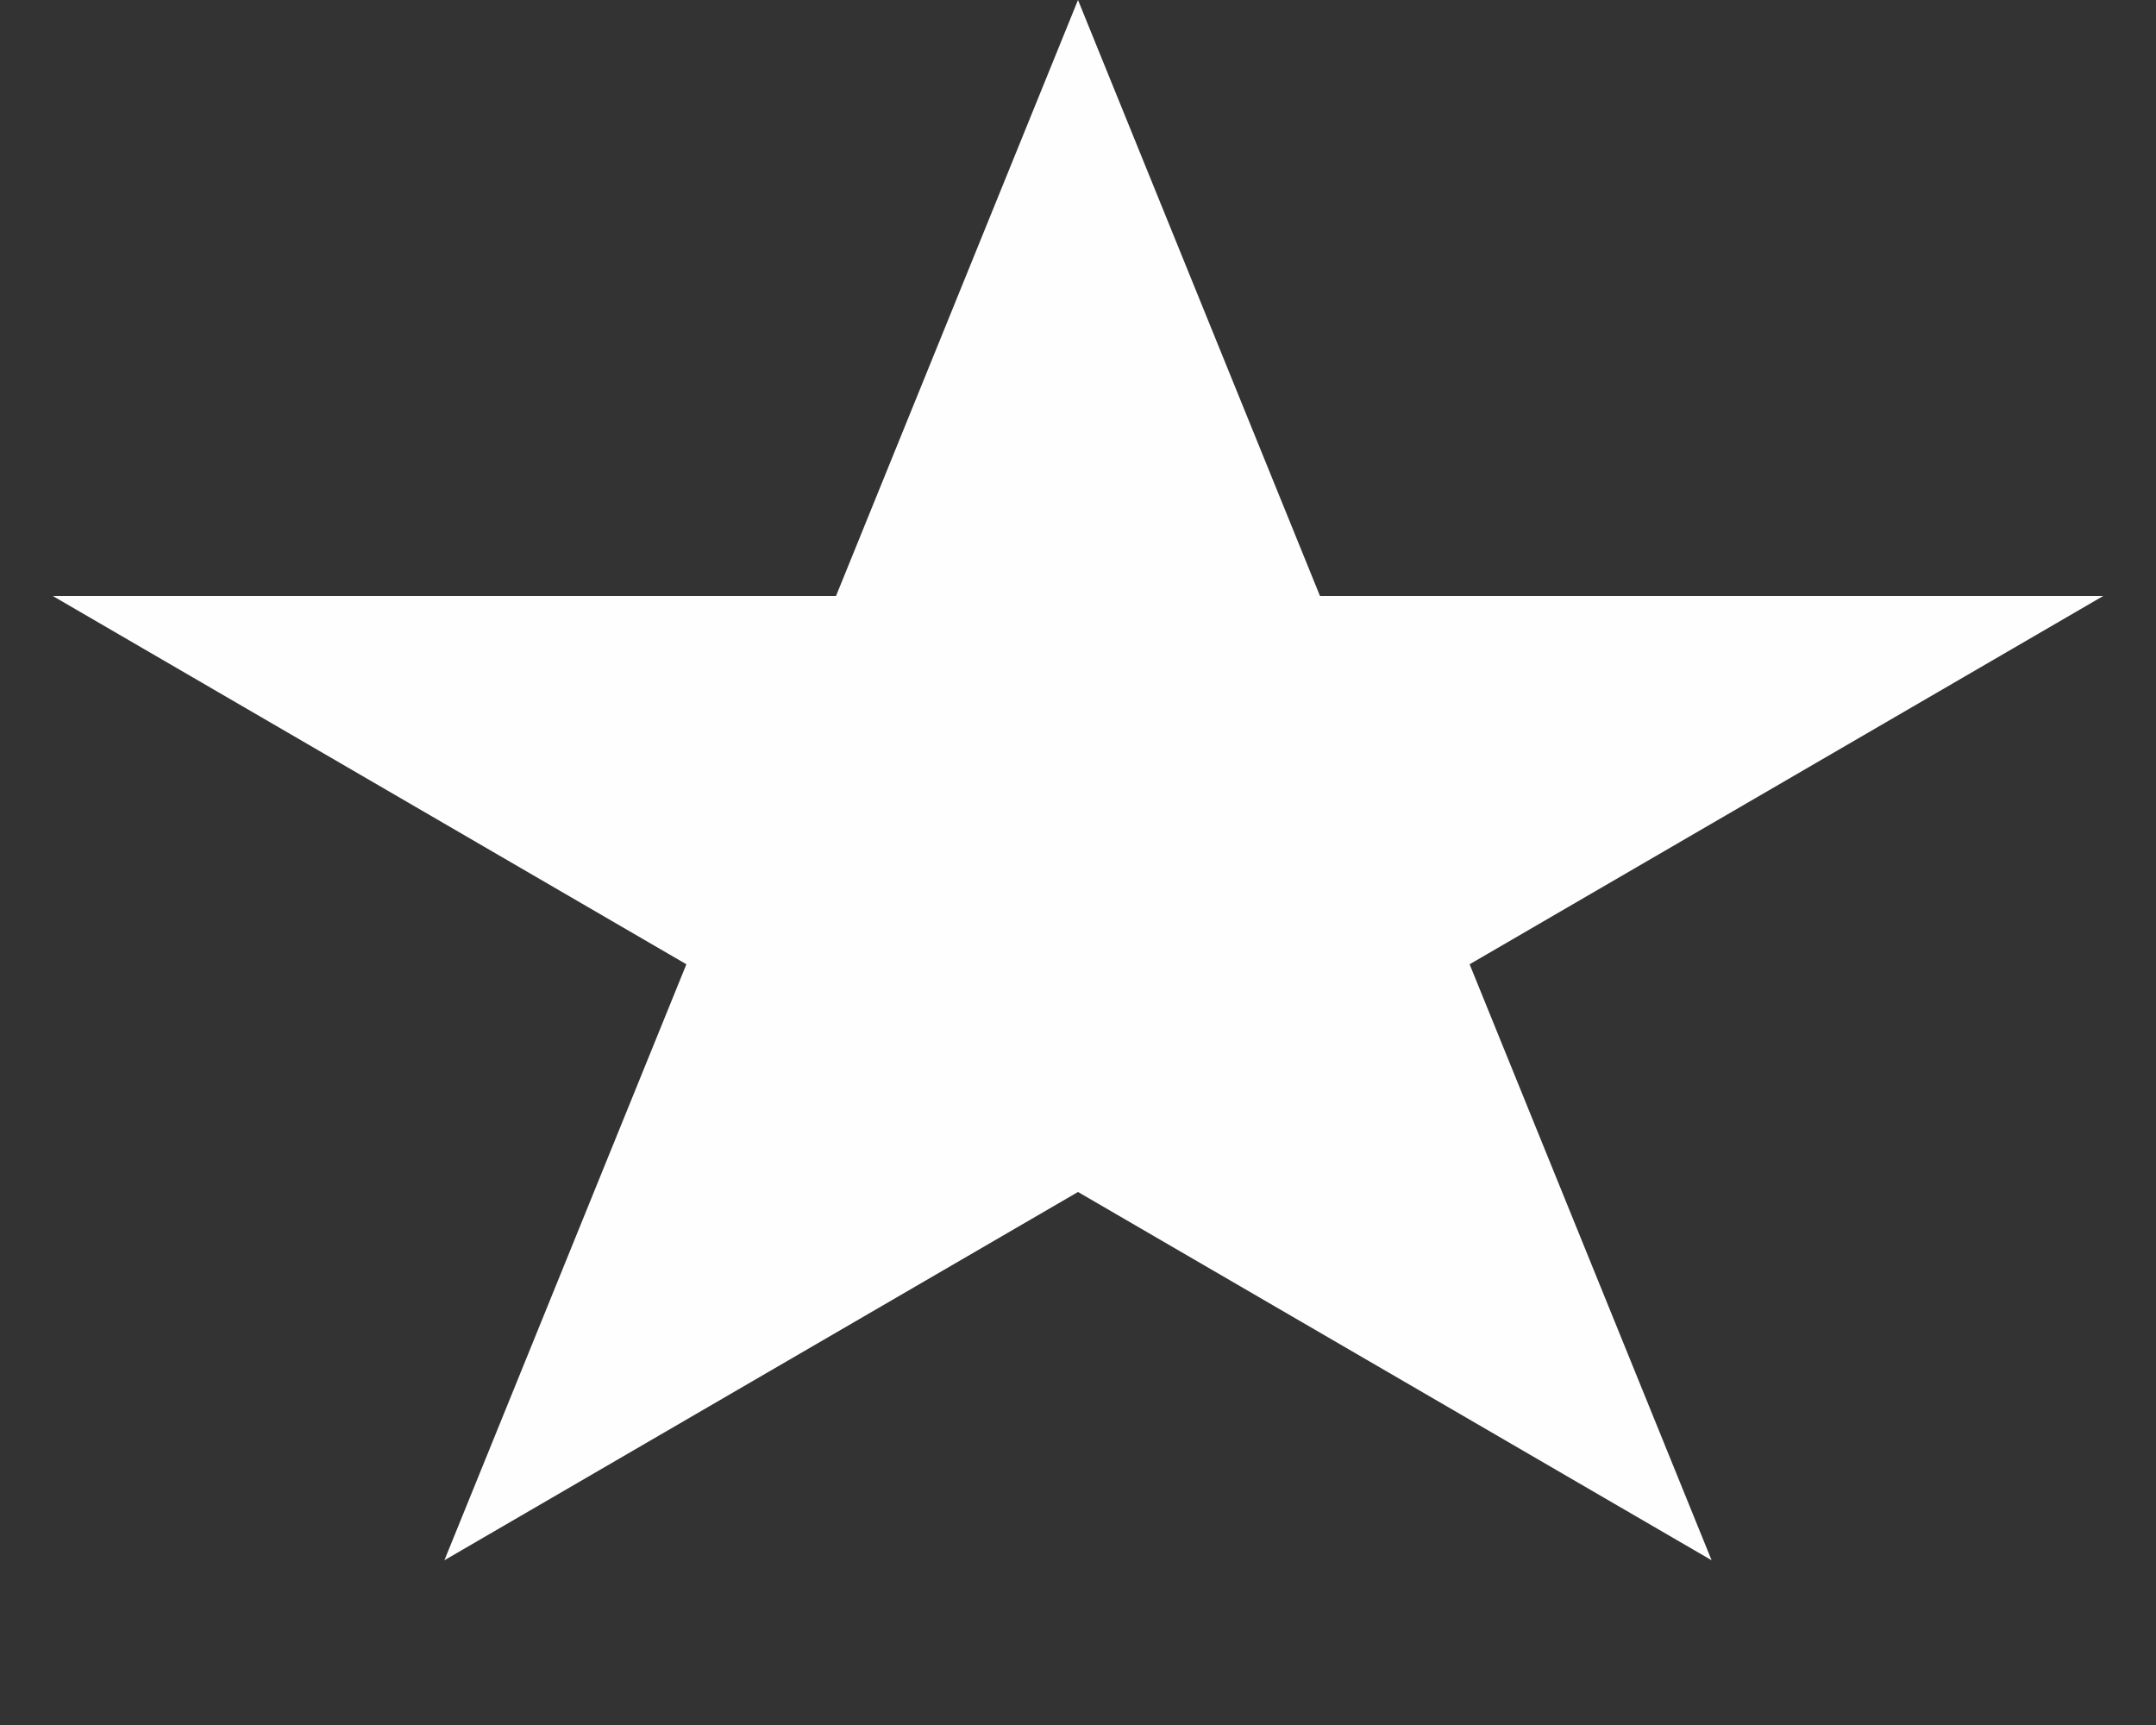 <svg width="25" height="20" viewBox="0 0 25 20" fill="none" xmlns="http://www.w3.org/2000/svg">
<rect x="0" y="0" width="25" height="20" fill="#333333" stroke="none"/>
<path d="M12.5 0L15.306 6.91H24.388L17.041 11.18L19.847 18.09L12.5 13.82L5.153 18.09L7.959 11.18L0.612 6.91H9.694L12.5 0Z" fill="#FEFEFE"/>
</svg>
